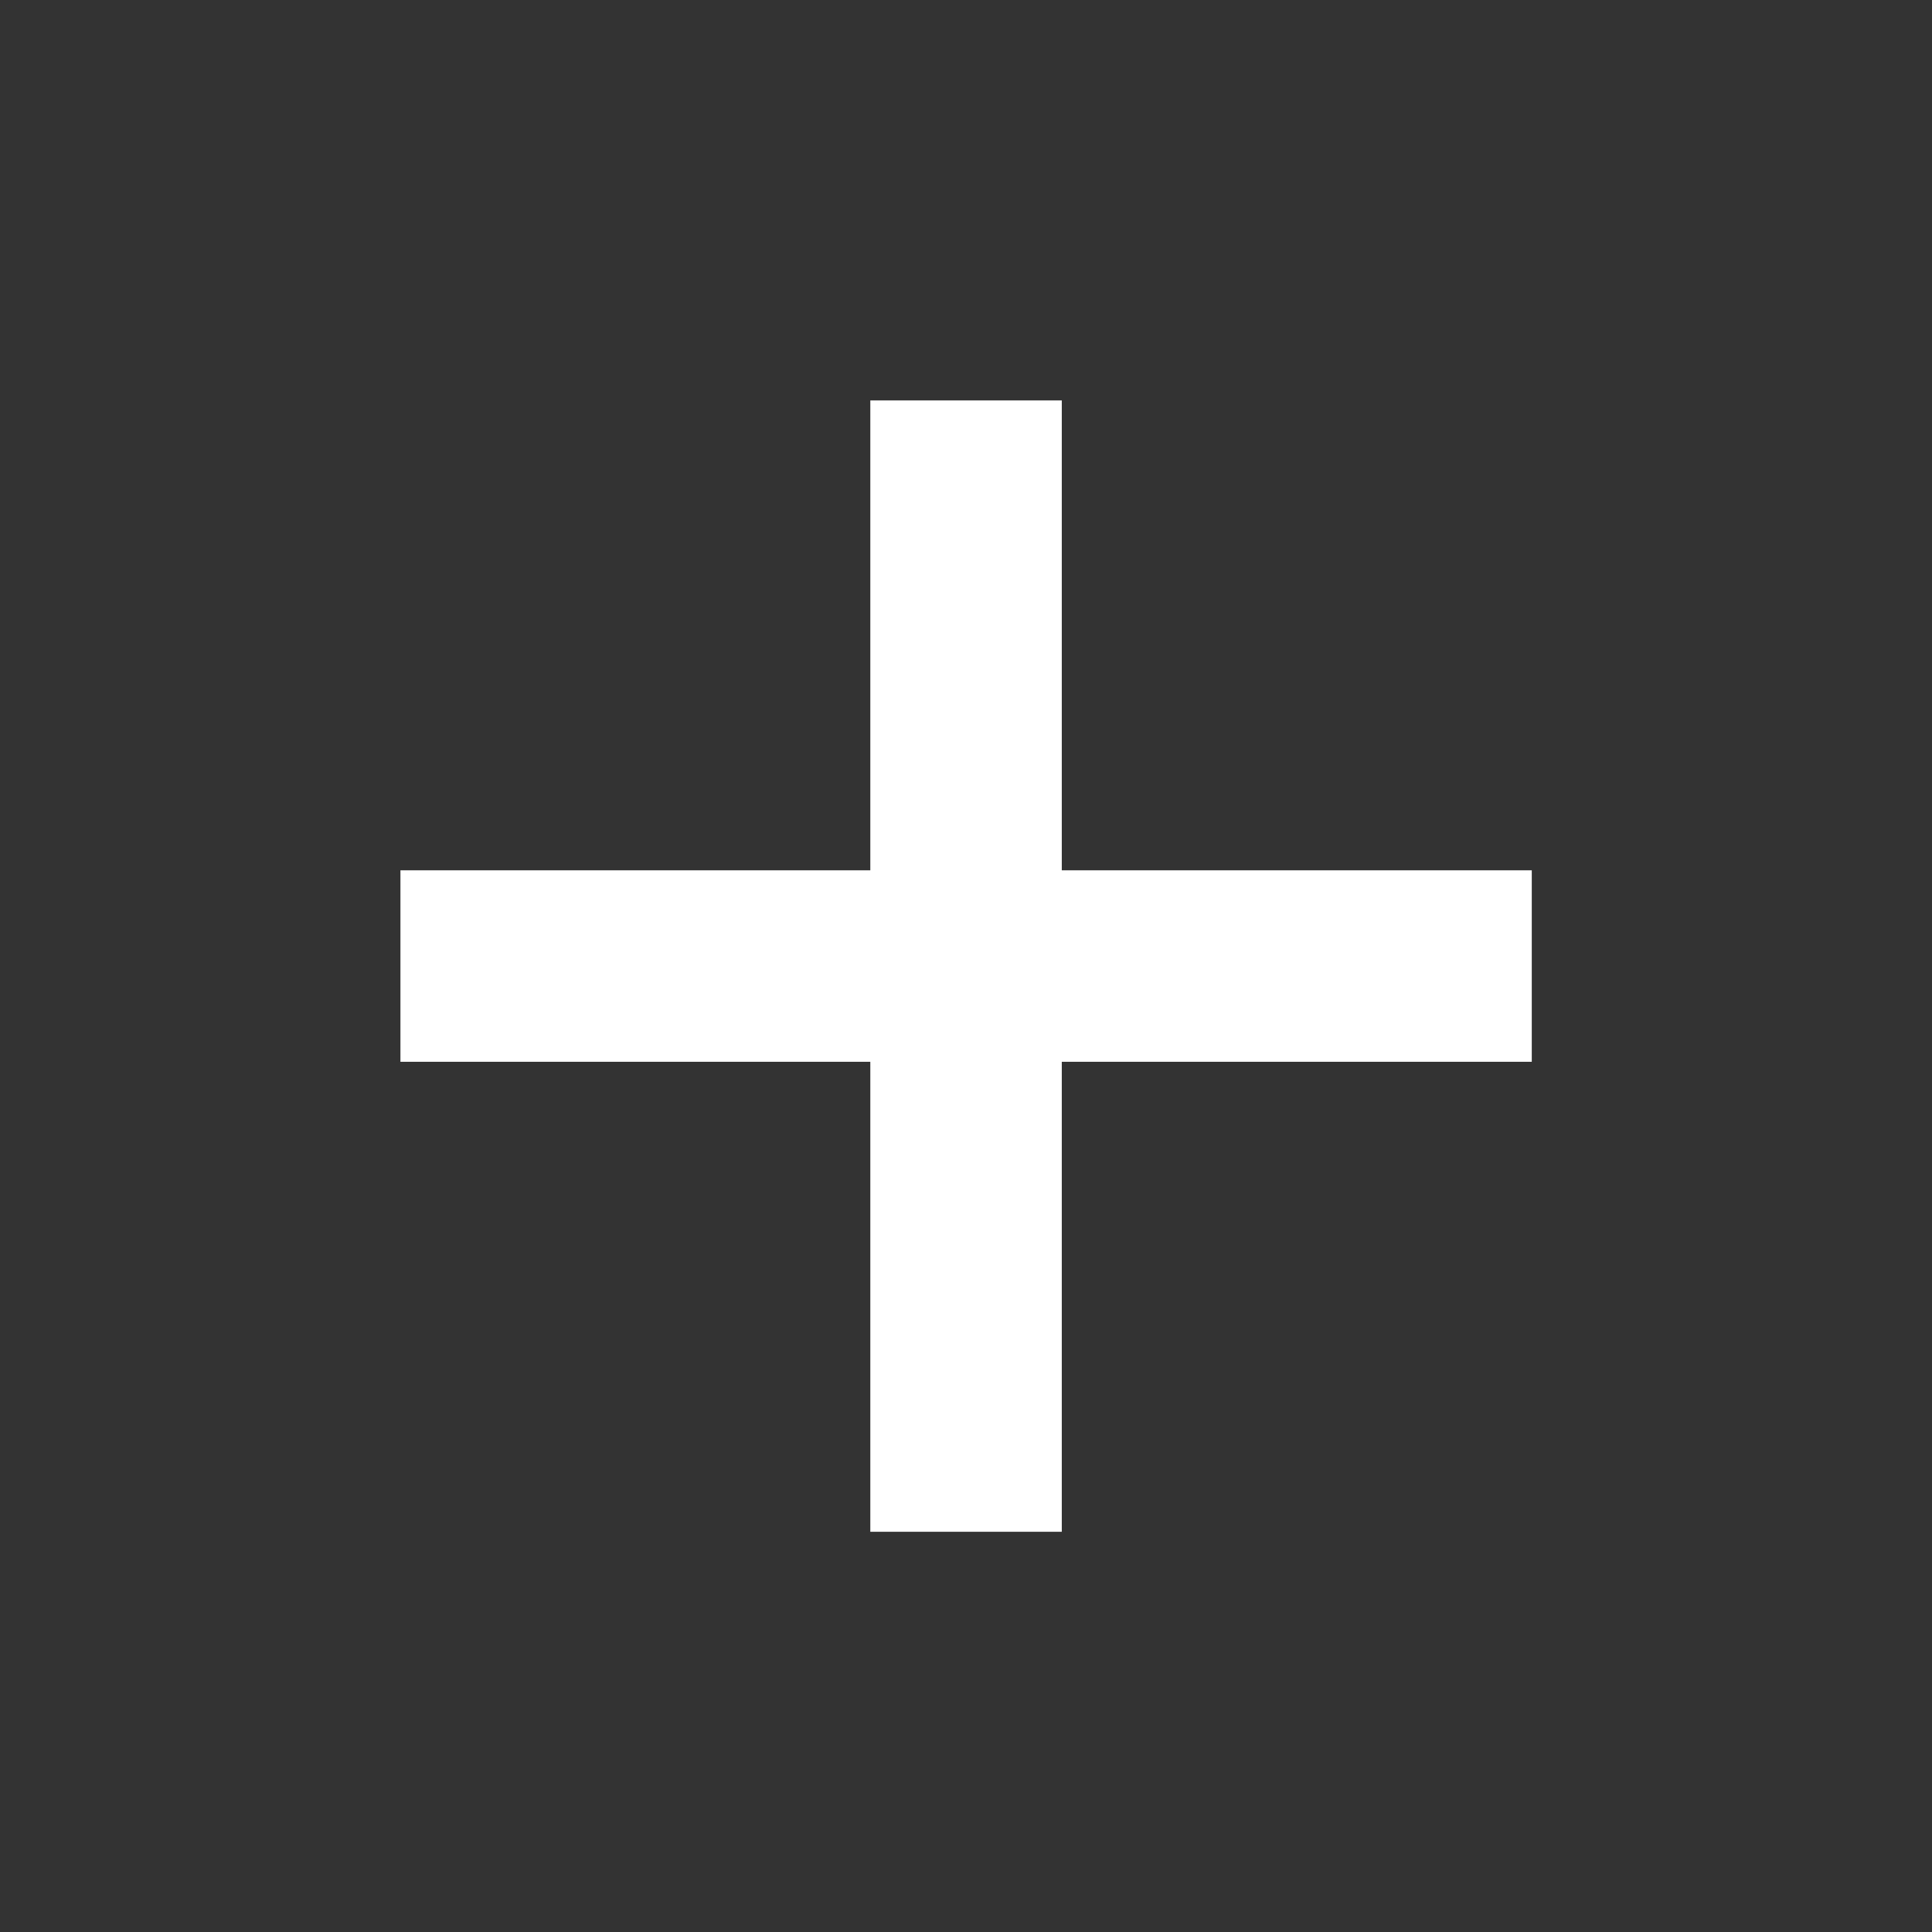 <svg width="19" height="19" viewBox="0 0 19 19" fill="none" xmlns="http://www.w3.org/2000/svg">
<rect x="0" y="0" width="19" height="19" fill="#333333" stroke="none"/>
<path fill-rule="evenodd" clip-rule="evenodd" d="M10.442 3.938H8.559V8.559H3.938V10.442H8.559V15.064H10.442V10.442H15.064V8.559H10.442V3.938Z" fill="white"/>
</svg>
